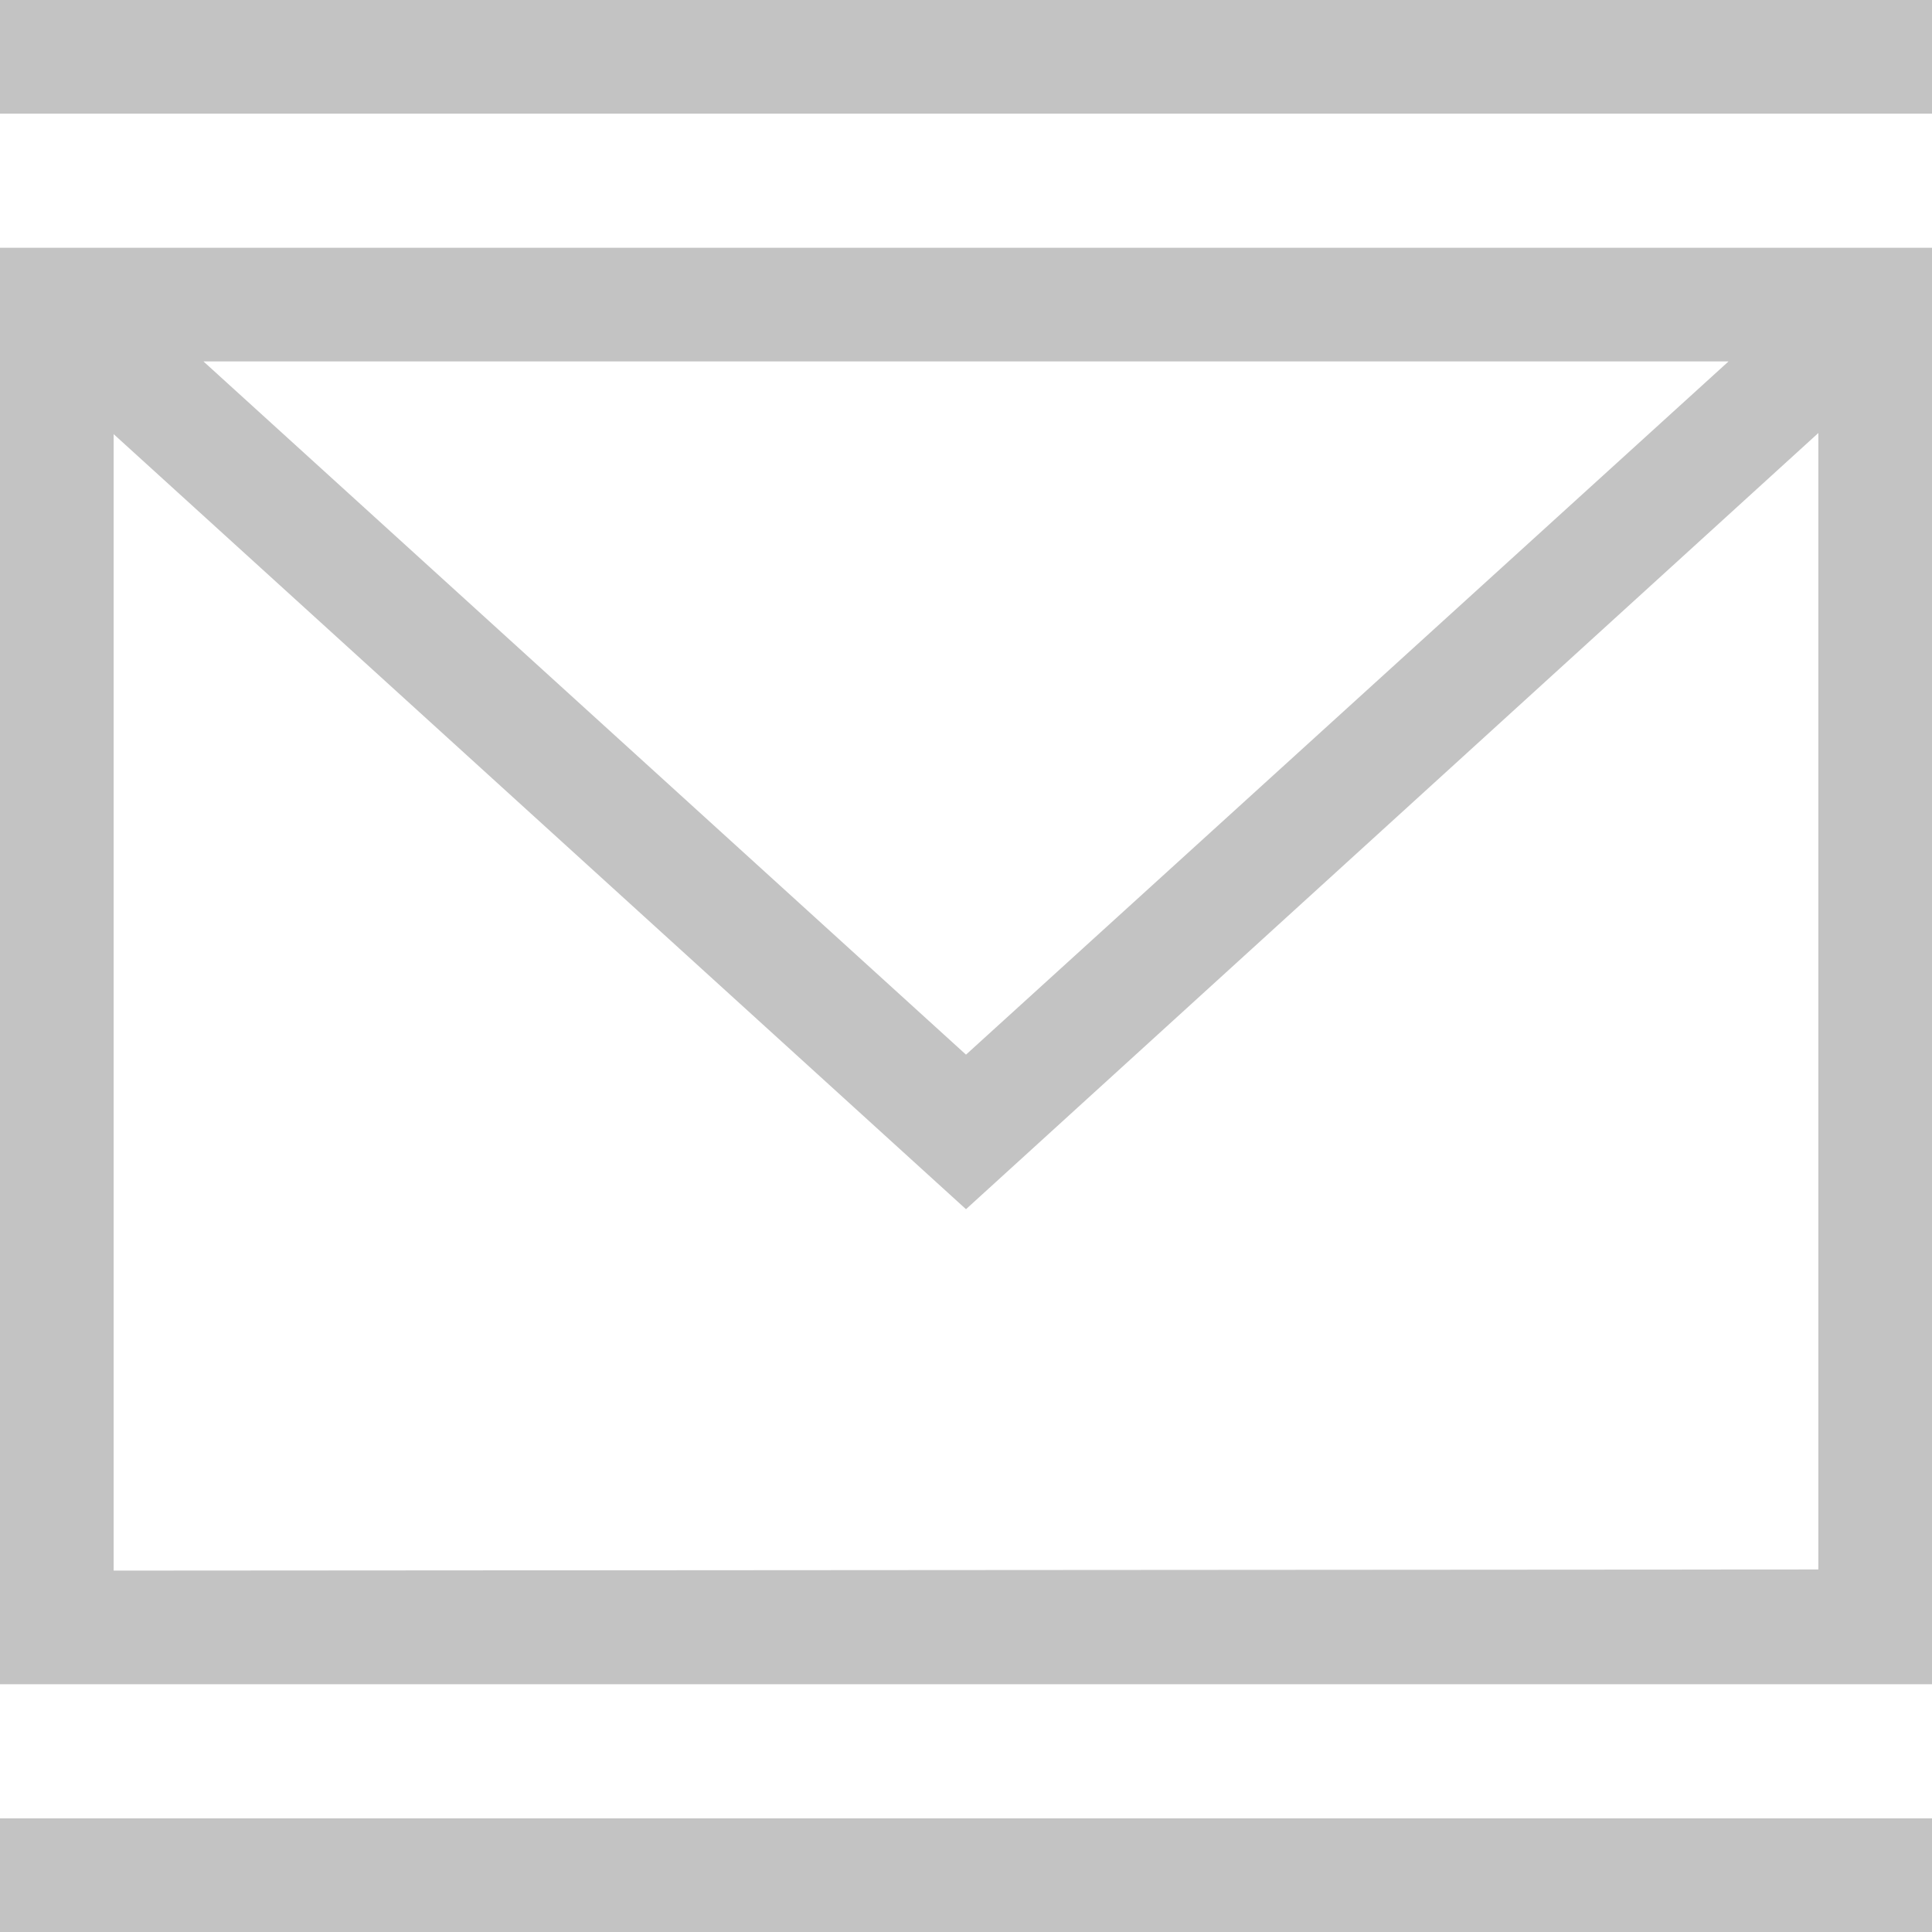 <svg xmlns="http://www.w3.org/2000/svg" viewBox="0 0 17 17"><title>inbox_icon</title><g id="Layer_2" data-name="Layer 2"><g id="Onboarding"><rect y="16" width="17" height="1" style="fill:#c3c3c3"/><rect width="17" height="1" style="fill:#c3c3c3"/><path d="M0,2.18V14.82H17V2.18Zm15.21,1L8.5,9.28,1.79,3.18ZM1,13.82v-10l7.5,6.82L16,3.81v10Z" style="fill:#c3c3c3"/></g></g></svg>